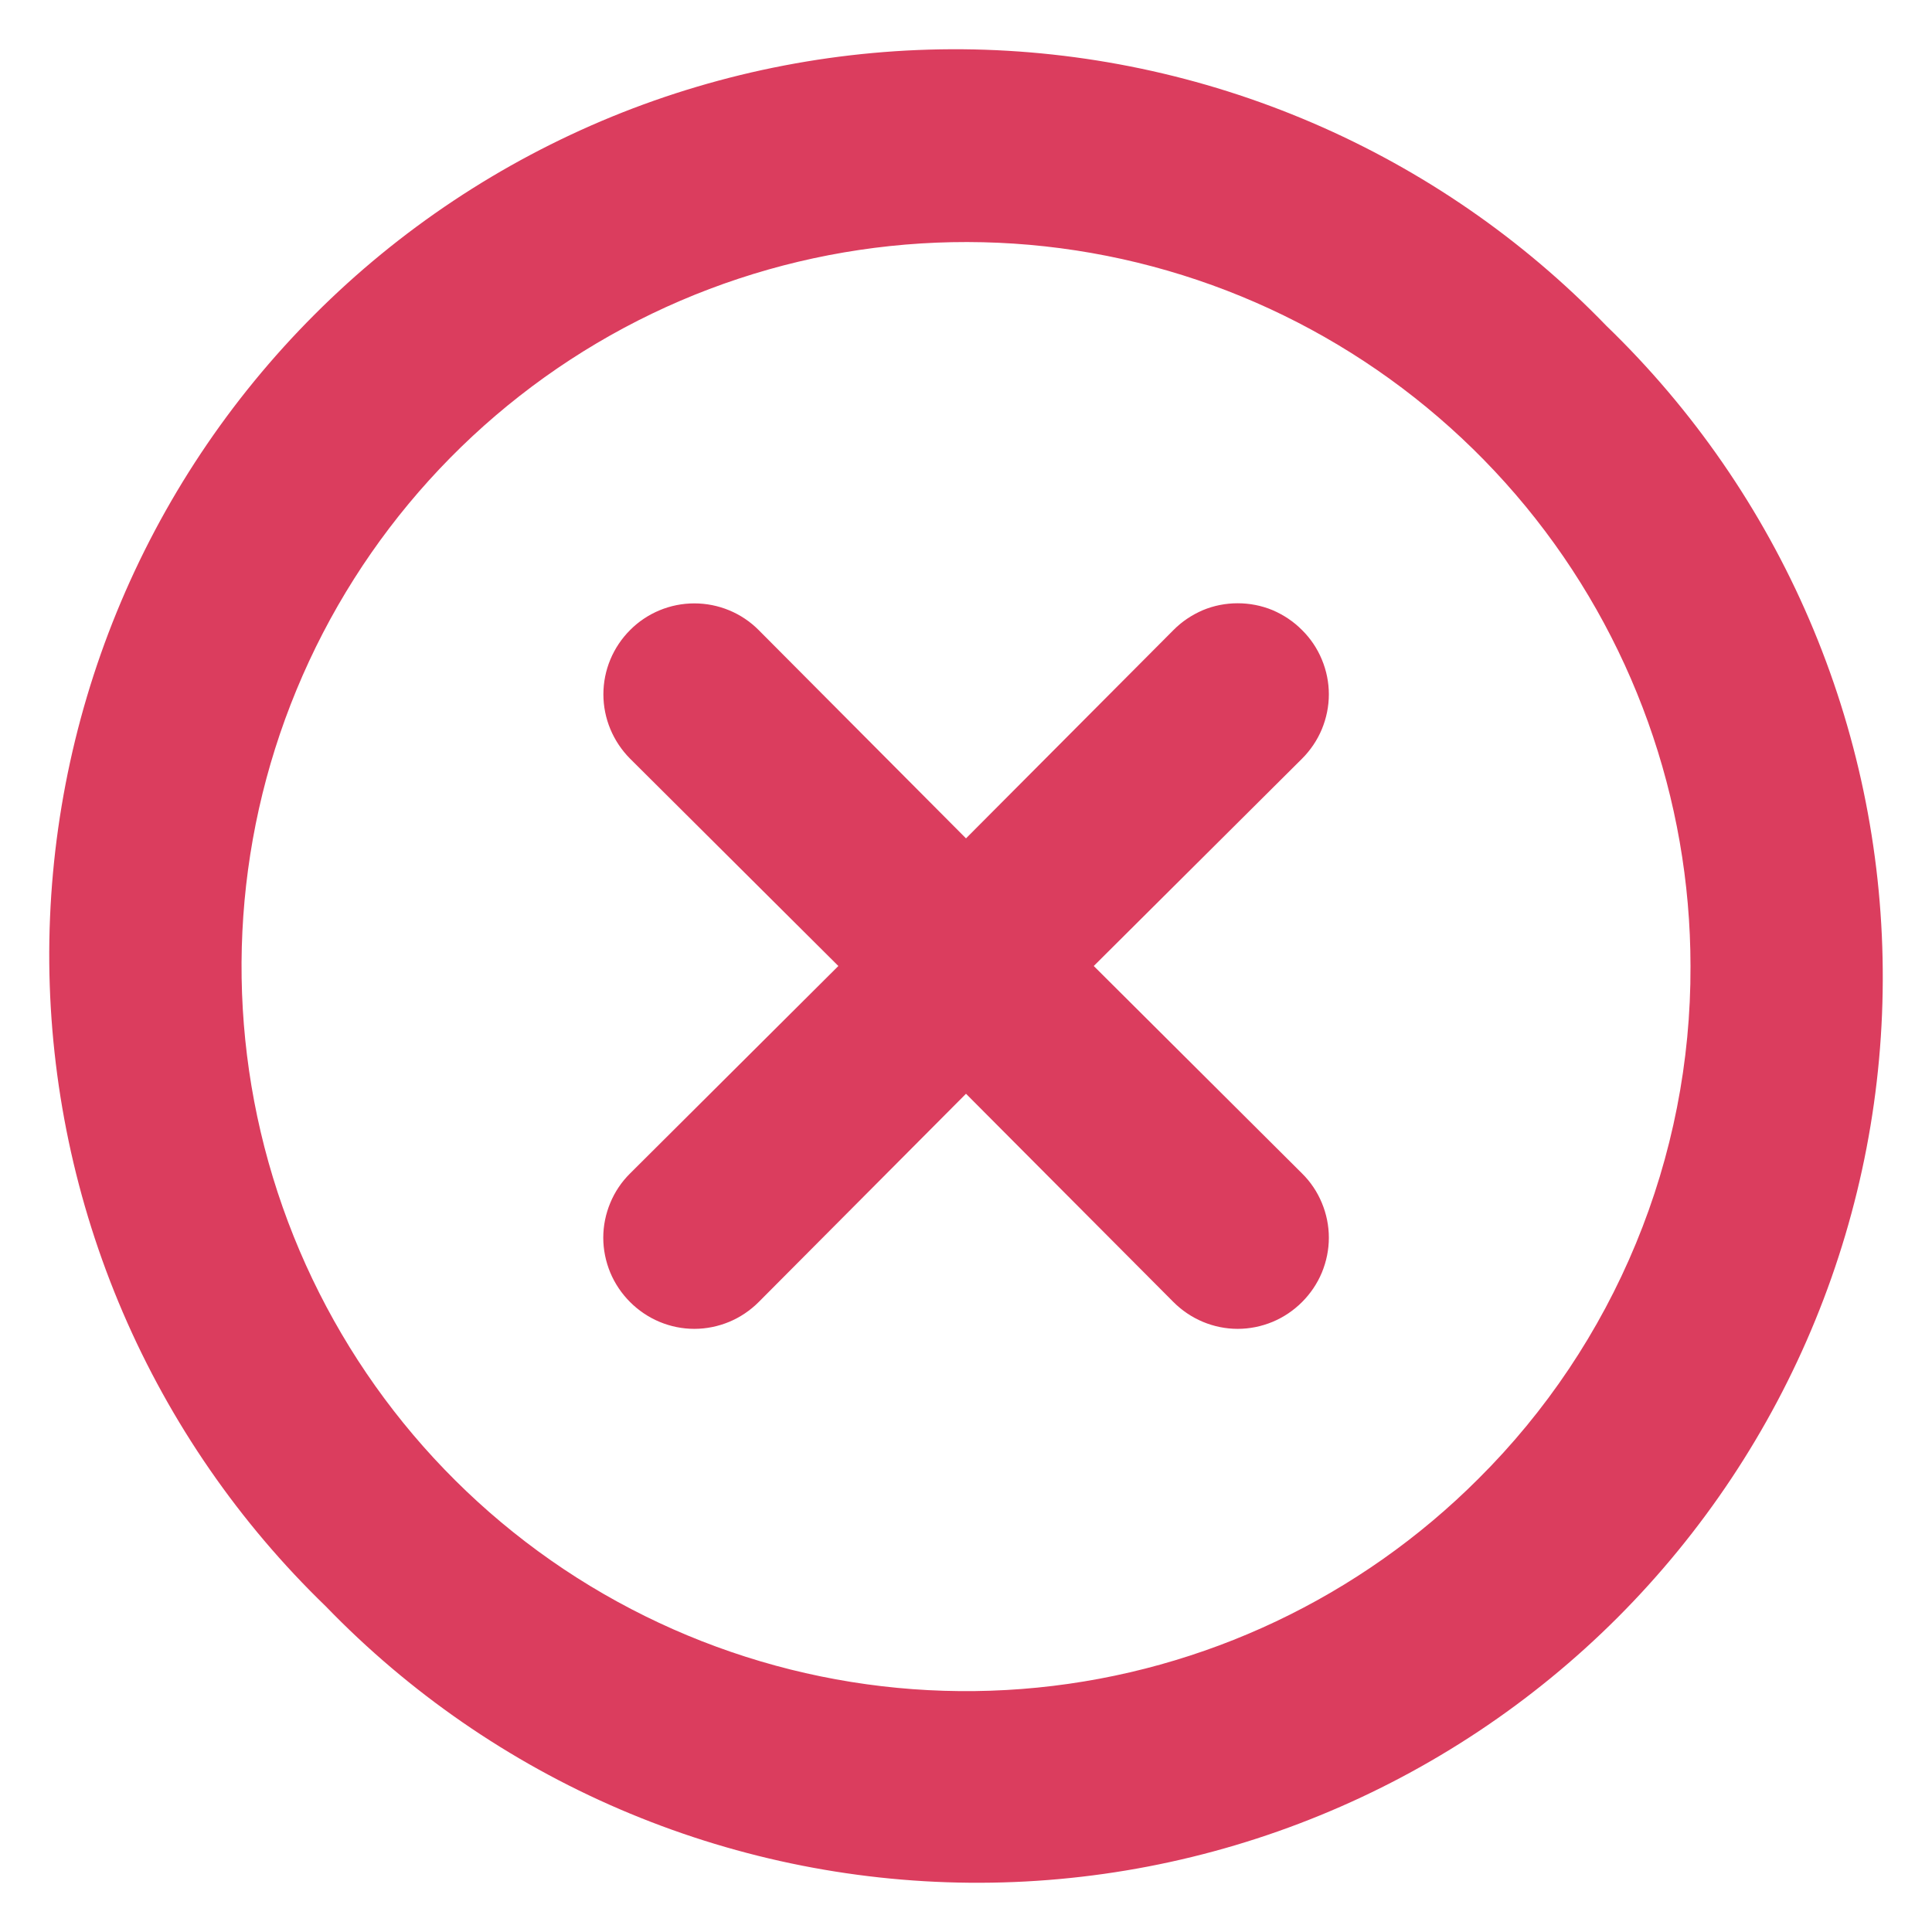 <svg width="16" height="16" viewBox="0 0 16 16" fill="none" xmlns="http://www.w3.org/2000/svg">
<path d="M10.783 5.218C10.713 5.147 10.63 5.092 10.539 5.053C10.447 5.015 10.349 4.996 10.25 4.996C10.151 4.996 10.053 5.015 9.962 5.053C9.871 5.092 9.788 5.147 9.718 5.218L8 6.943L6.283 5.218C6.142 5.076 5.95 4.997 5.75 4.997C5.551 4.997 5.359 5.076 5.218 5.218C5.077 5.359 4.997 5.55 4.997 5.75C4.997 5.95 5.077 6.141 5.218 6.283L6.943 8L5.218 9.718C5.148 9.787 5.092 9.87 5.054 9.962C5.016 10.053 4.996 10.151 4.996 10.25C4.996 10.349 5.016 10.447 5.054 10.539C5.092 10.63 5.148 10.713 5.218 10.783C5.288 10.853 5.371 10.909 5.462 10.947C5.553 10.985 5.651 11.005 5.75 11.005C5.849 11.005 5.947 10.985 6.039 10.947C6.13 10.909 6.213 10.853 6.283 10.783L8 9.058L9.718 10.783C9.788 10.853 9.871 10.909 9.962 10.947C10.053 10.985 10.151 11.005 10.25 11.005C10.349 11.005 10.447 10.985 10.539 10.947C10.63 10.909 10.713 10.853 10.783 10.783C10.853 10.713 10.909 10.63 10.947 10.539C10.985 10.447 11.005 10.349 11.005 10.25C11.005 10.151 10.985 10.053 10.947 9.962C10.909 9.87 10.853 9.787 10.783 9.718L9.058 8L10.783 6.283C10.853 6.213 10.909 6.13 10.947 6.039C10.985 5.947 11.005 5.849 11.005 5.75C11.005 5.651 10.985 5.553 10.947 5.462C10.909 5.37 10.853 5.287 10.783 5.218ZM13.303 2.698C12.611 1.981 11.783 1.41 10.868 1.017C9.953 0.624 8.969 0.417 7.973 0.408C6.978 0.4 5.99 0.589 5.068 0.966C4.146 1.344 3.309 1.9 2.605 2.605C1.901 3.309 1.344 4.146 0.967 5.068C0.59 5.99 0.4 6.977 0.408 7.973C0.417 8.969 0.624 9.953 1.017 10.868C1.41 11.783 1.982 12.611 2.698 13.303C3.39 14.019 4.217 14.59 5.132 14.983C6.047 15.376 7.032 15.583 8.027 15.592C9.023 15.601 10.011 15.411 10.932 15.034C11.854 14.657 12.692 14.1 13.396 13.396C14.1 12.691 14.657 11.854 15.034 10.932C15.411 10.011 15.601 9.023 15.592 8.027C15.584 7.031 15.377 6.047 14.984 5.132C14.591 4.217 14.019 3.389 13.303 2.698ZM12.245 12.245C11.264 13.227 9.973 13.839 8.592 13.976C7.211 14.113 5.825 13.766 4.67 12.996C3.515 12.225 2.664 11.078 2.26 9.75C1.856 8.422 1.925 6.995 2.456 5.712C2.986 4.43 3.945 3.37 5.168 2.715C6.392 2.06 7.805 1.849 9.167 2.119C10.528 2.389 11.754 3.123 12.636 4.195C13.517 5.267 13.999 6.612 14 8C14.003 8.789 13.849 9.57 13.548 10.298C13.247 11.027 12.804 11.689 12.245 12.245Z" fill="#DB3D5E"/>
</svg>
